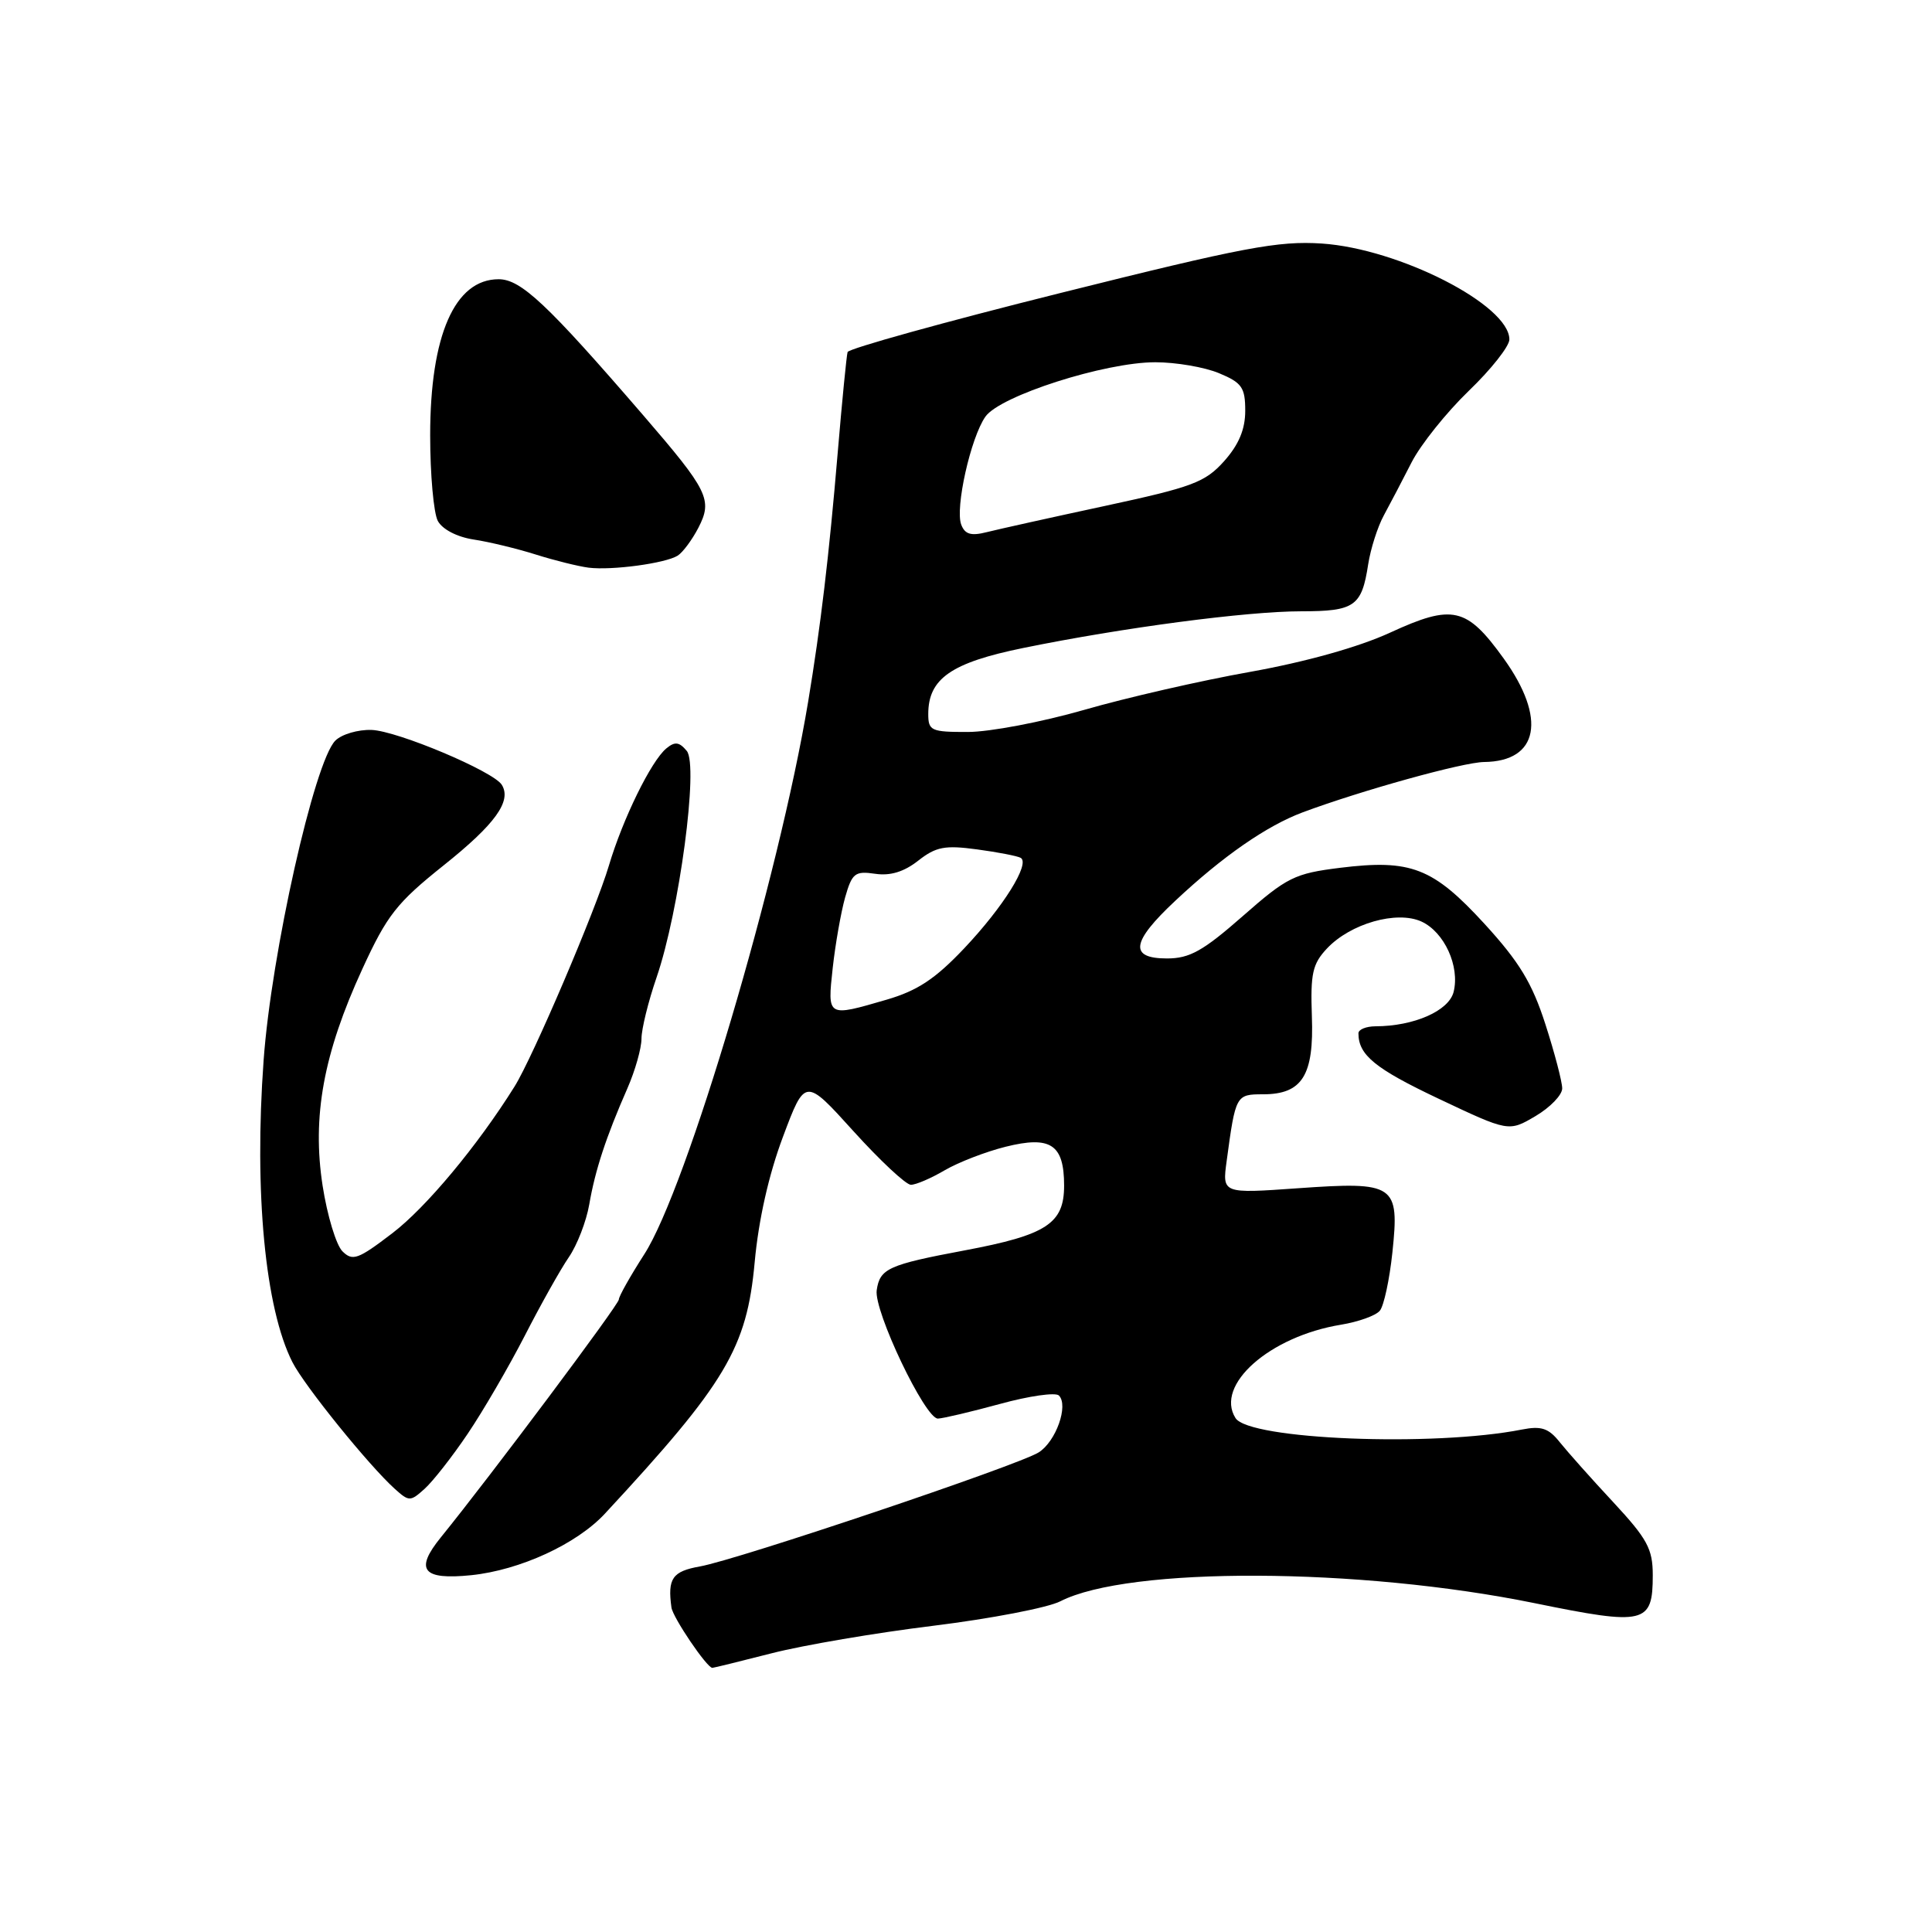 <?xml version="1.0" encoding="UTF-8" standalone="no"?>
<!DOCTYPE svg PUBLIC "-//W3C//DTD SVG 1.1//EN" "http://www.w3.org/Graphics/SVG/1.1/DTD/svg11.dtd" >
<svg xmlns="http://www.w3.org/2000/svg" xmlns:xlink="http://www.w3.org/1999/xlink" version="1.1" viewBox="0 0 256 256">
 <g >
 <path fill="currentColor"
d=" M 102.28 219.06 C 106.46 217.99 116.09 216.35 123.69 215.42 C 131.29 214.48 138.85 213.03 140.50 212.18 C 149.53 207.56 180.09 207.68 203.36 212.43 C 217.99 215.42 219.00 215.18 219.00 208.72 C 219.00 205.23 218.28 203.91 213.75 199.03 C 210.86 195.93 207.68 192.35 206.67 191.09 C 205.20 189.24 204.23 188.92 201.67 189.42 C 189.93 191.74 165.50 190.76 163.71 187.90 C 160.95 183.52 168.23 177.08 177.69 175.53 C 180.00 175.15 182.32 174.32 182.84 173.67 C 183.37 173.03 184.12 169.55 184.50 165.95 C 185.45 156.93 184.87 156.54 171.97 157.45 C 161.95 158.16 161.95 158.16 162.54 153.83 C 163.72 145.09 163.77 145.00 167.36 145.00 C 172.56 145.00 174.12 142.49 173.83 134.66 C 173.63 129.01 173.91 127.72 175.83 125.68 C 178.94 122.37 185.08 120.62 188.35 122.11 C 191.38 123.50 193.46 128.04 192.61 131.44 C 191.97 133.95 187.36 135.98 182.25 135.99 C 181.01 136.00 180.00 136.41 180.00 136.92 C 180.00 139.80 182.21 141.60 190.59 145.57 C 199.91 149.98 199.91 149.98 203.46 147.89 C 205.41 146.74 207.00 145.09 207.00 144.22 C 207.00 143.35 206.00 139.52 204.77 135.71 C 203.01 130.24 201.31 127.45 196.71 122.42 C 189.87 114.96 186.95 113.83 177.56 114.99 C 171.54 115.74 170.54 116.23 164.66 121.40 C 159.41 126.01 157.63 127.00 154.64 127.00 C 149.57 127.00 149.89 124.82 155.75 119.34 C 162.03 113.45 167.85 109.42 172.61 107.64 C 180.39 104.74 193.86 101.00 196.65 100.97 C 203.88 100.89 204.96 95.20 199.25 87.26 C 194.33 80.43 192.50 80.01 184.19 83.83 C 180.01 85.75 173.04 87.70 165.63 89.03 C 159.10 90.19 149.20 92.46 143.63 94.07 C 138.06 95.67 131.14 96.99 128.25 96.99 C 123.38 97.00 123.00 96.83 123.00 94.61 C 123.00 89.92 126.04 87.81 135.59 85.86 C 148.75 83.17 165.20 81.00 172.41 81.00 C 179.50 81.00 180.44 80.34 181.29 74.78 C 181.61 72.73 182.54 69.80 183.37 68.28 C 184.20 66.75 185.86 63.59 187.05 61.25 C 188.25 58.91 191.65 54.66 194.61 51.80 C 197.58 48.95 200.00 45.88 200.00 44.98 C 200.00 40.42 185.41 32.96 175.15 32.27 C 169.38 31.89 164.80 32.75 140.53 38.82 C 125.15 42.66 112.45 46.19 112.31 46.65 C 112.17 47.12 111.58 53.12 111.00 60.00 C 109.85 73.67 108.74 83.00 107.08 93.00 C 103.21 116.28 91.00 157.47 85.37 166.20 C 83.52 169.08 82.00 171.77 82.00 172.19 C 82.00 172.87 64.93 195.68 58.42 203.70 C 54.90 208.03 55.99 209.38 62.45 208.72 C 68.91 208.05 76.42 204.59 80.15 200.57 C 96.20 183.27 98.96 178.62 100.00 167.24 C 100.51 161.67 101.86 155.65 103.74 150.65 C 106.68 142.80 106.68 142.80 113.09 149.89 C 116.62 153.79 120.04 156.98 120.69 156.99 C 121.35 157.00 123.37 156.13 125.19 155.06 C 127.01 154.00 130.64 152.60 133.25 151.95 C 139.22 150.46 141.00 151.64 141.00 157.10 C 141.00 162.13 138.69 163.64 127.84 165.68 C 117.71 167.58 116.59 168.09 116.17 170.95 C 115.76 173.69 122.59 188.01 124.28 187.97 C 124.95 187.95 128.65 187.08 132.50 186.03 C 136.35 184.97 139.86 184.47 140.31 184.91 C 141.62 186.22 139.92 191.01 137.63 192.45 C 134.92 194.16 97.74 206.67 92.75 207.56 C 89.09 208.21 88.44 209.15 88.97 213.00 C 89.16 214.34 93.67 221.00 94.39 221.00 C 94.55 221.00 98.10 220.13 102.28 219.06 Z  M 61.96 190.00 C 64.01 186.97 67.41 181.12 69.53 177.00 C 71.64 172.88 74.27 168.19 75.37 166.59 C 76.47 164.99 77.69 161.84 78.08 159.59 C 78.86 155.05 80.31 150.64 83.13 144.22 C 84.16 141.87 85.00 138.90 85.00 137.63 C 85.00 136.36 85.90 132.70 87.00 129.51 C 90.02 120.71 92.59 101.42 91.00 99.50 C 90.00 98.30 89.43 98.23 88.29 99.17 C 86.27 100.85 82.52 108.51 80.68 114.70 C 78.94 120.57 70.60 140.10 68.18 143.97 C 63.28 151.81 56.45 160.01 51.97 163.42 C 47.43 166.89 46.72 167.14 45.37 165.80 C 44.54 164.96 43.36 161.06 42.75 157.13 C 41.33 147.96 42.86 139.60 48.01 128.40 C 51.29 121.25 52.57 119.63 58.79 114.66 C 65.61 109.22 67.83 106.15 66.49 103.99 C 65.39 102.21 52.66 96.84 49.23 96.72 C 47.44 96.66 45.28 97.29 44.43 98.14 C 41.66 100.91 35.95 126.33 34.93 140.50 C 33.66 157.97 35.13 173.38 38.75 180.50 C 40.34 183.63 48.89 194.20 52.31 197.28 C 54.20 198.98 54.37 198.98 56.26 197.28 C 57.35 196.30 59.92 193.03 61.96 190.00 Z  M 89.79 73.63 C 90.46 73.21 91.70 71.55 92.54 69.93 C 94.45 66.23 93.87 65.04 85.21 55.00 C 72.49 40.26 69.02 37.00 66.07 37.00 C 60.26 37.00 57.00 44.43 57.00 57.69 C 57.00 62.88 57.46 67.98 58.01 69.02 C 58.61 70.14 60.55 71.15 62.76 71.49 C 64.82 71.80 68.53 72.70 71.00 73.48 C 73.47 74.26 76.62 75.04 78.00 75.22 C 81.08 75.60 88.14 74.65 89.79 73.63 Z  M 110.34 128.25 C 110.69 125.09 111.43 120.89 111.98 118.92 C 112.90 115.69 113.29 115.39 115.96 115.78 C 117.97 116.08 119.79 115.52 121.67 114.04 C 124.02 112.20 125.19 111.97 129.47 112.55 C 132.23 112.92 134.84 113.43 135.25 113.67 C 136.53 114.43 132.95 120.17 127.77 125.65 C 123.93 129.71 121.57 131.27 117.49 132.46 C 109.56 134.77 109.63 134.81 110.34 128.25 Z  M 127.37 69.52 C 126.53 67.34 128.62 57.99 130.57 55.21 C 132.50 52.45 146.39 48.00 153.08 48.00 C 155.82 48.00 159.62 48.65 161.53 49.45 C 164.56 50.71 165.00 51.34 165.00 54.43 C 165.00 56.89 164.15 58.92 162.20 61.11 C 159.69 63.91 158.01 64.54 146.45 67.03 C 139.33 68.56 132.27 70.13 130.76 70.51 C 128.68 71.04 127.86 70.81 127.37 69.52 Z "/>
</g>
</svg>